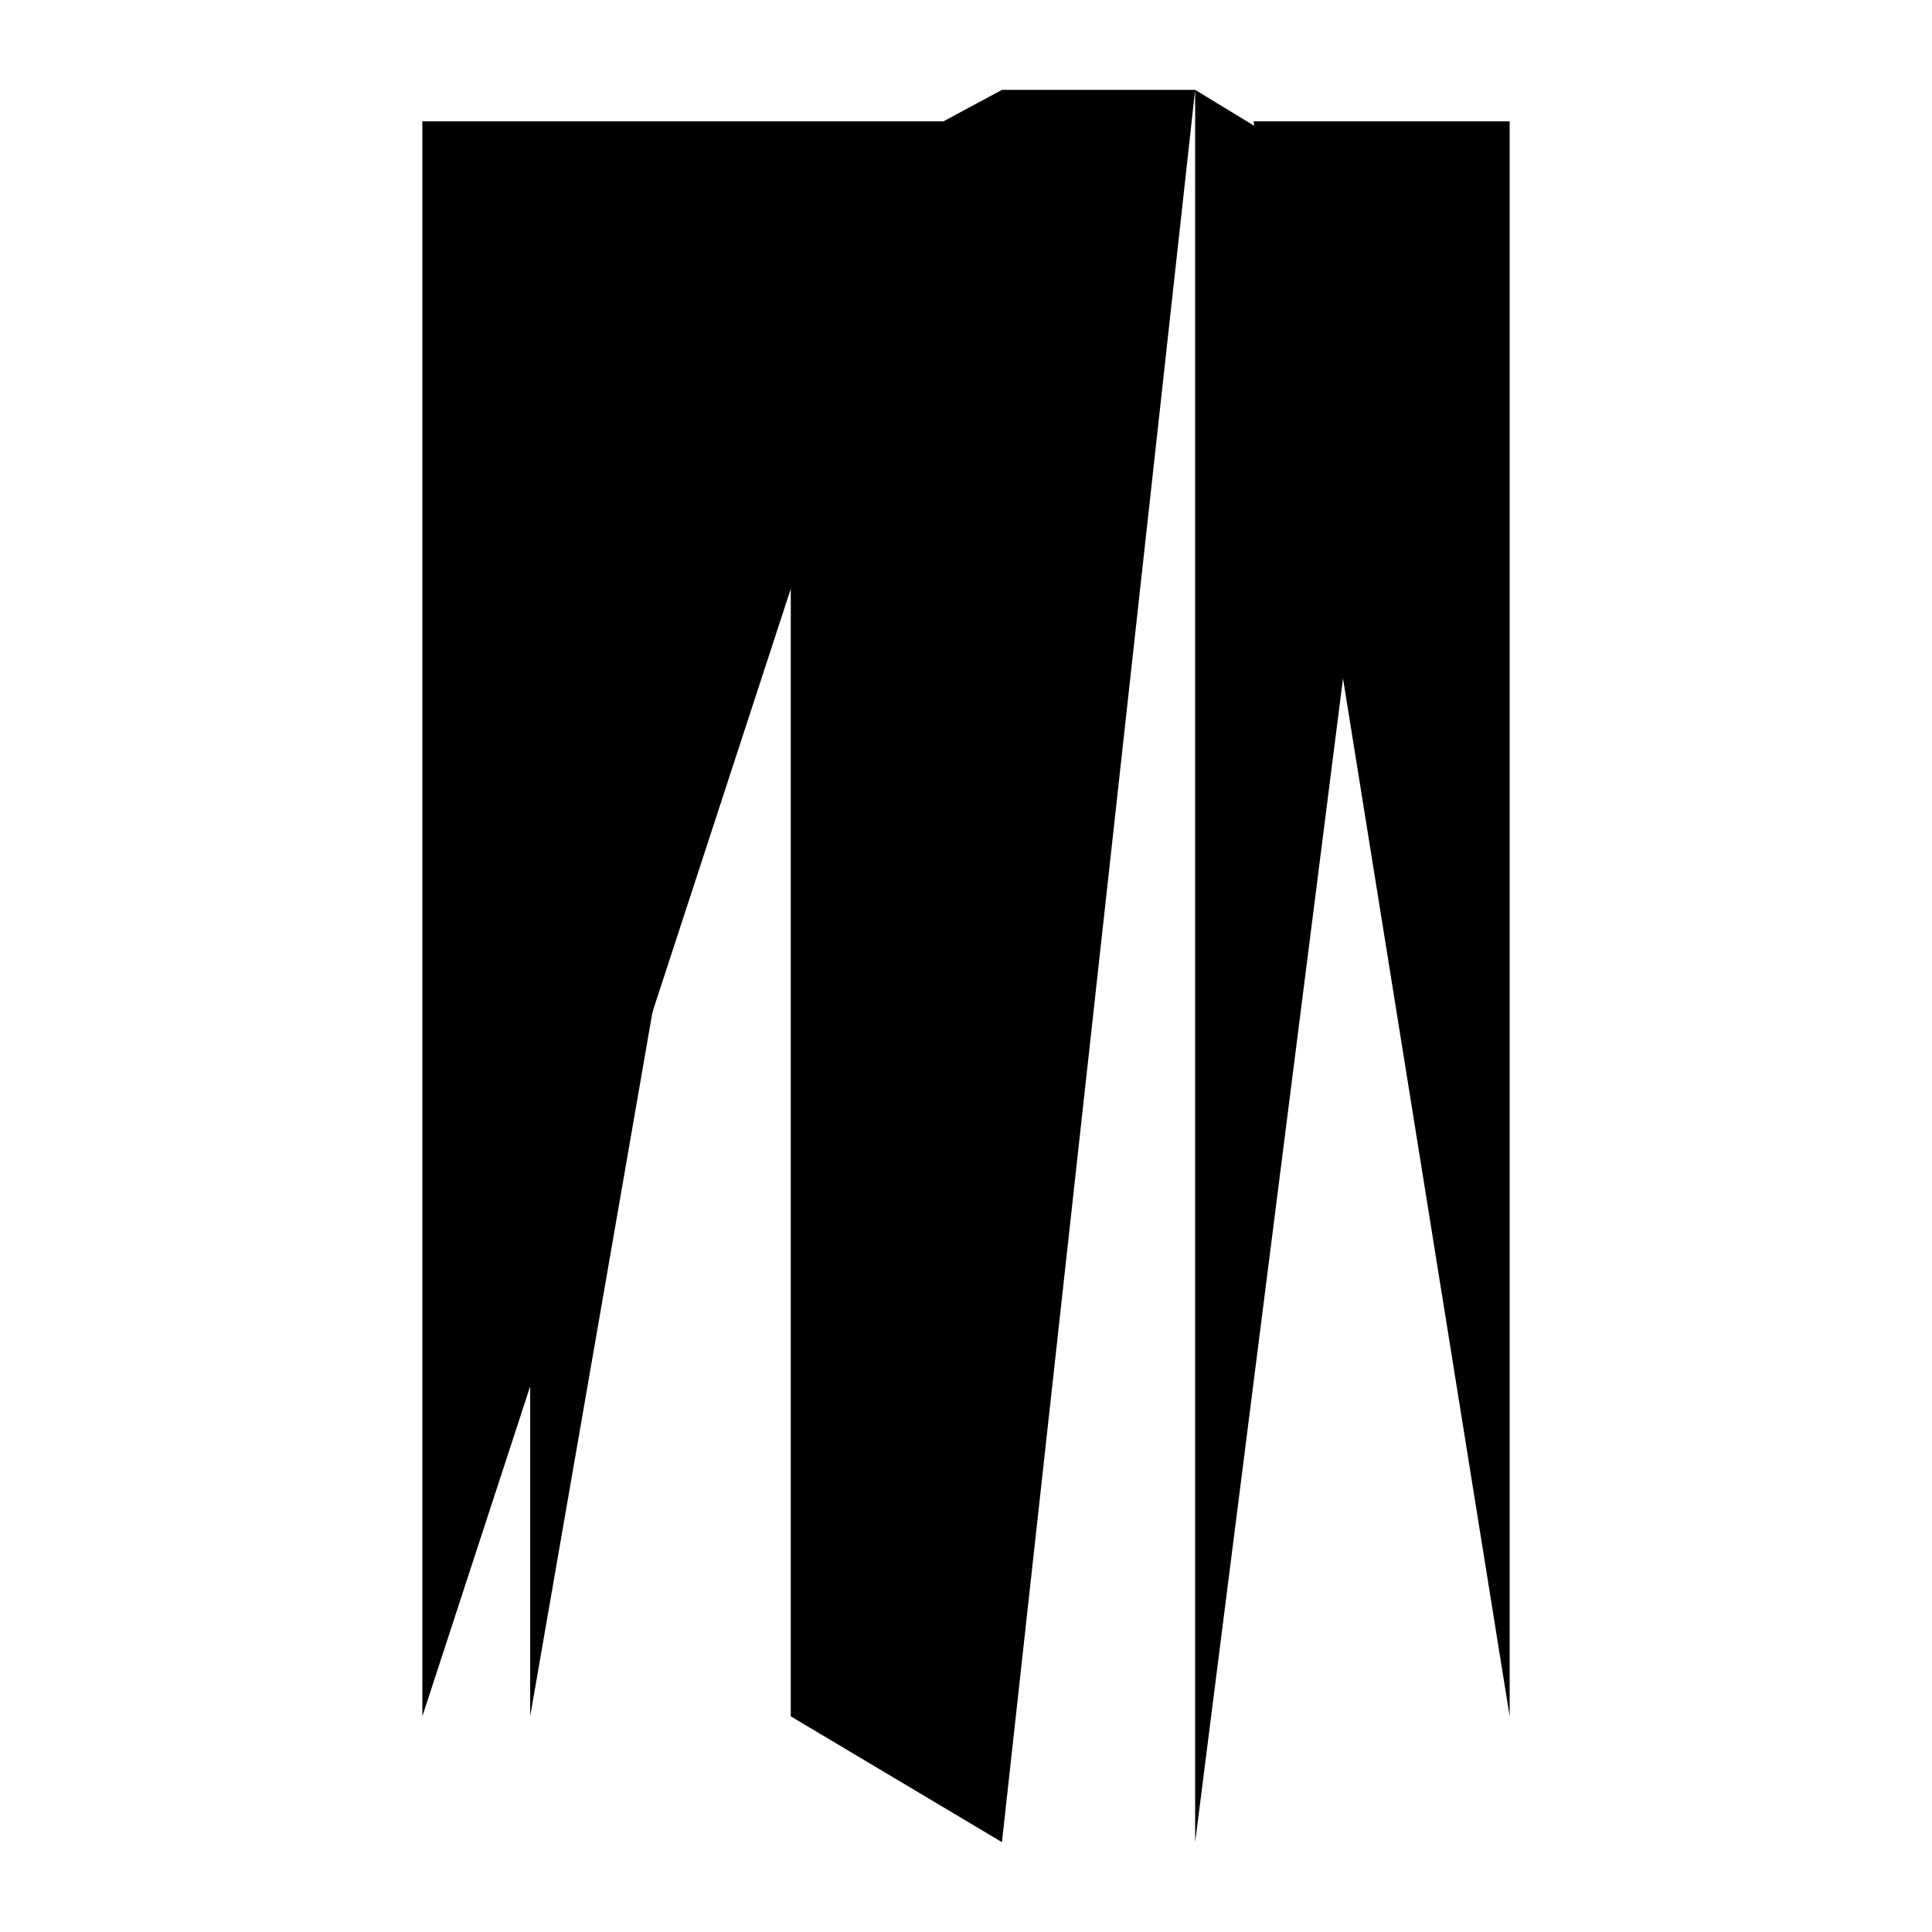 <svg xmlns="http://www.w3.org/2000/svg" viewBox="0 0 43 43"><path d="M2 38.2h15.6m23.4 0h-9.8M27.9 2.7h5.7v35.5m-24.2 0V2.7H21"/><path d="M11.8 38.2V4.8h5.8m13.6 33.4V4.8m.2 33.4L26.6 41M22.3 2l-1.3.7-3.4 2.1v33.4l4.7 2.8m2.2 0V2m2.1 0h-4.3v39m-2.8-20.5v3.9M22.3 41h4.3m4.6-36.2L26.6 2v39"/></svg>